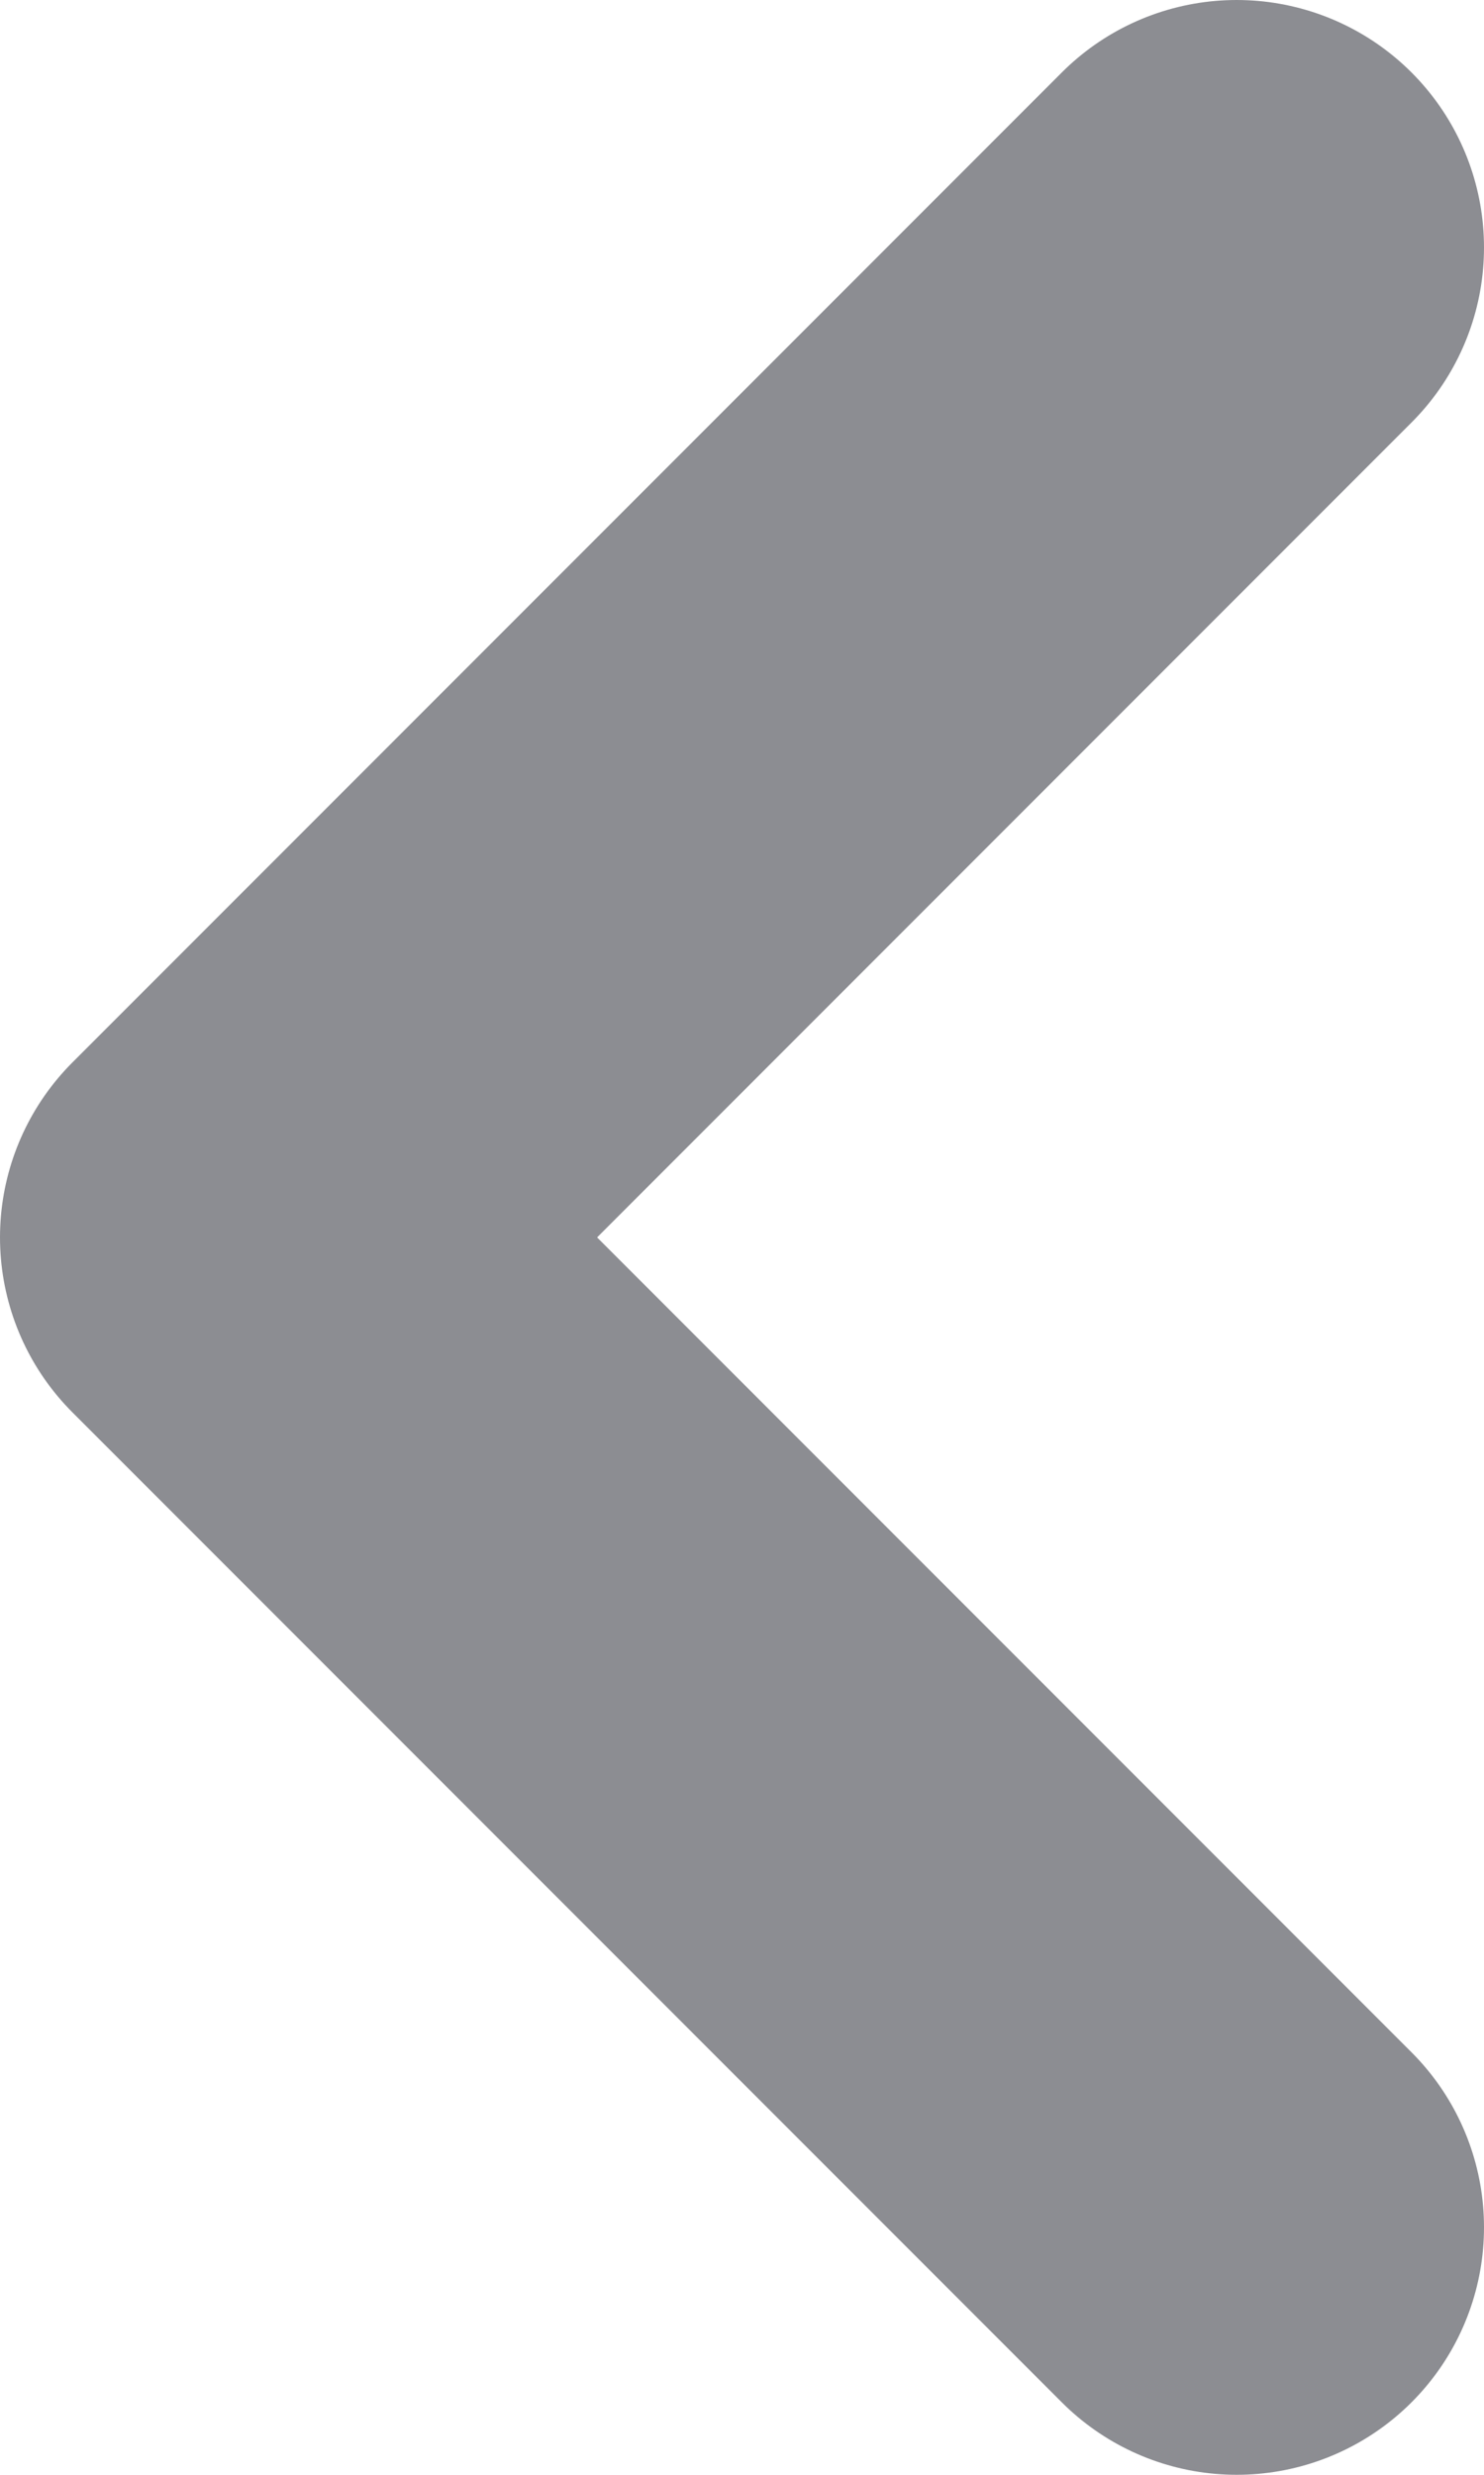 <svg width="6" height="10" viewBox="0 0 6 10" fill="none" xmlns="http://www.w3.org/2000/svg">
<path d="M5 9L1 5L5 1" stroke="#8C8D92" stroke-width="2" stroke-linecap="round" stroke-linejoin="round"/>
</svg>
